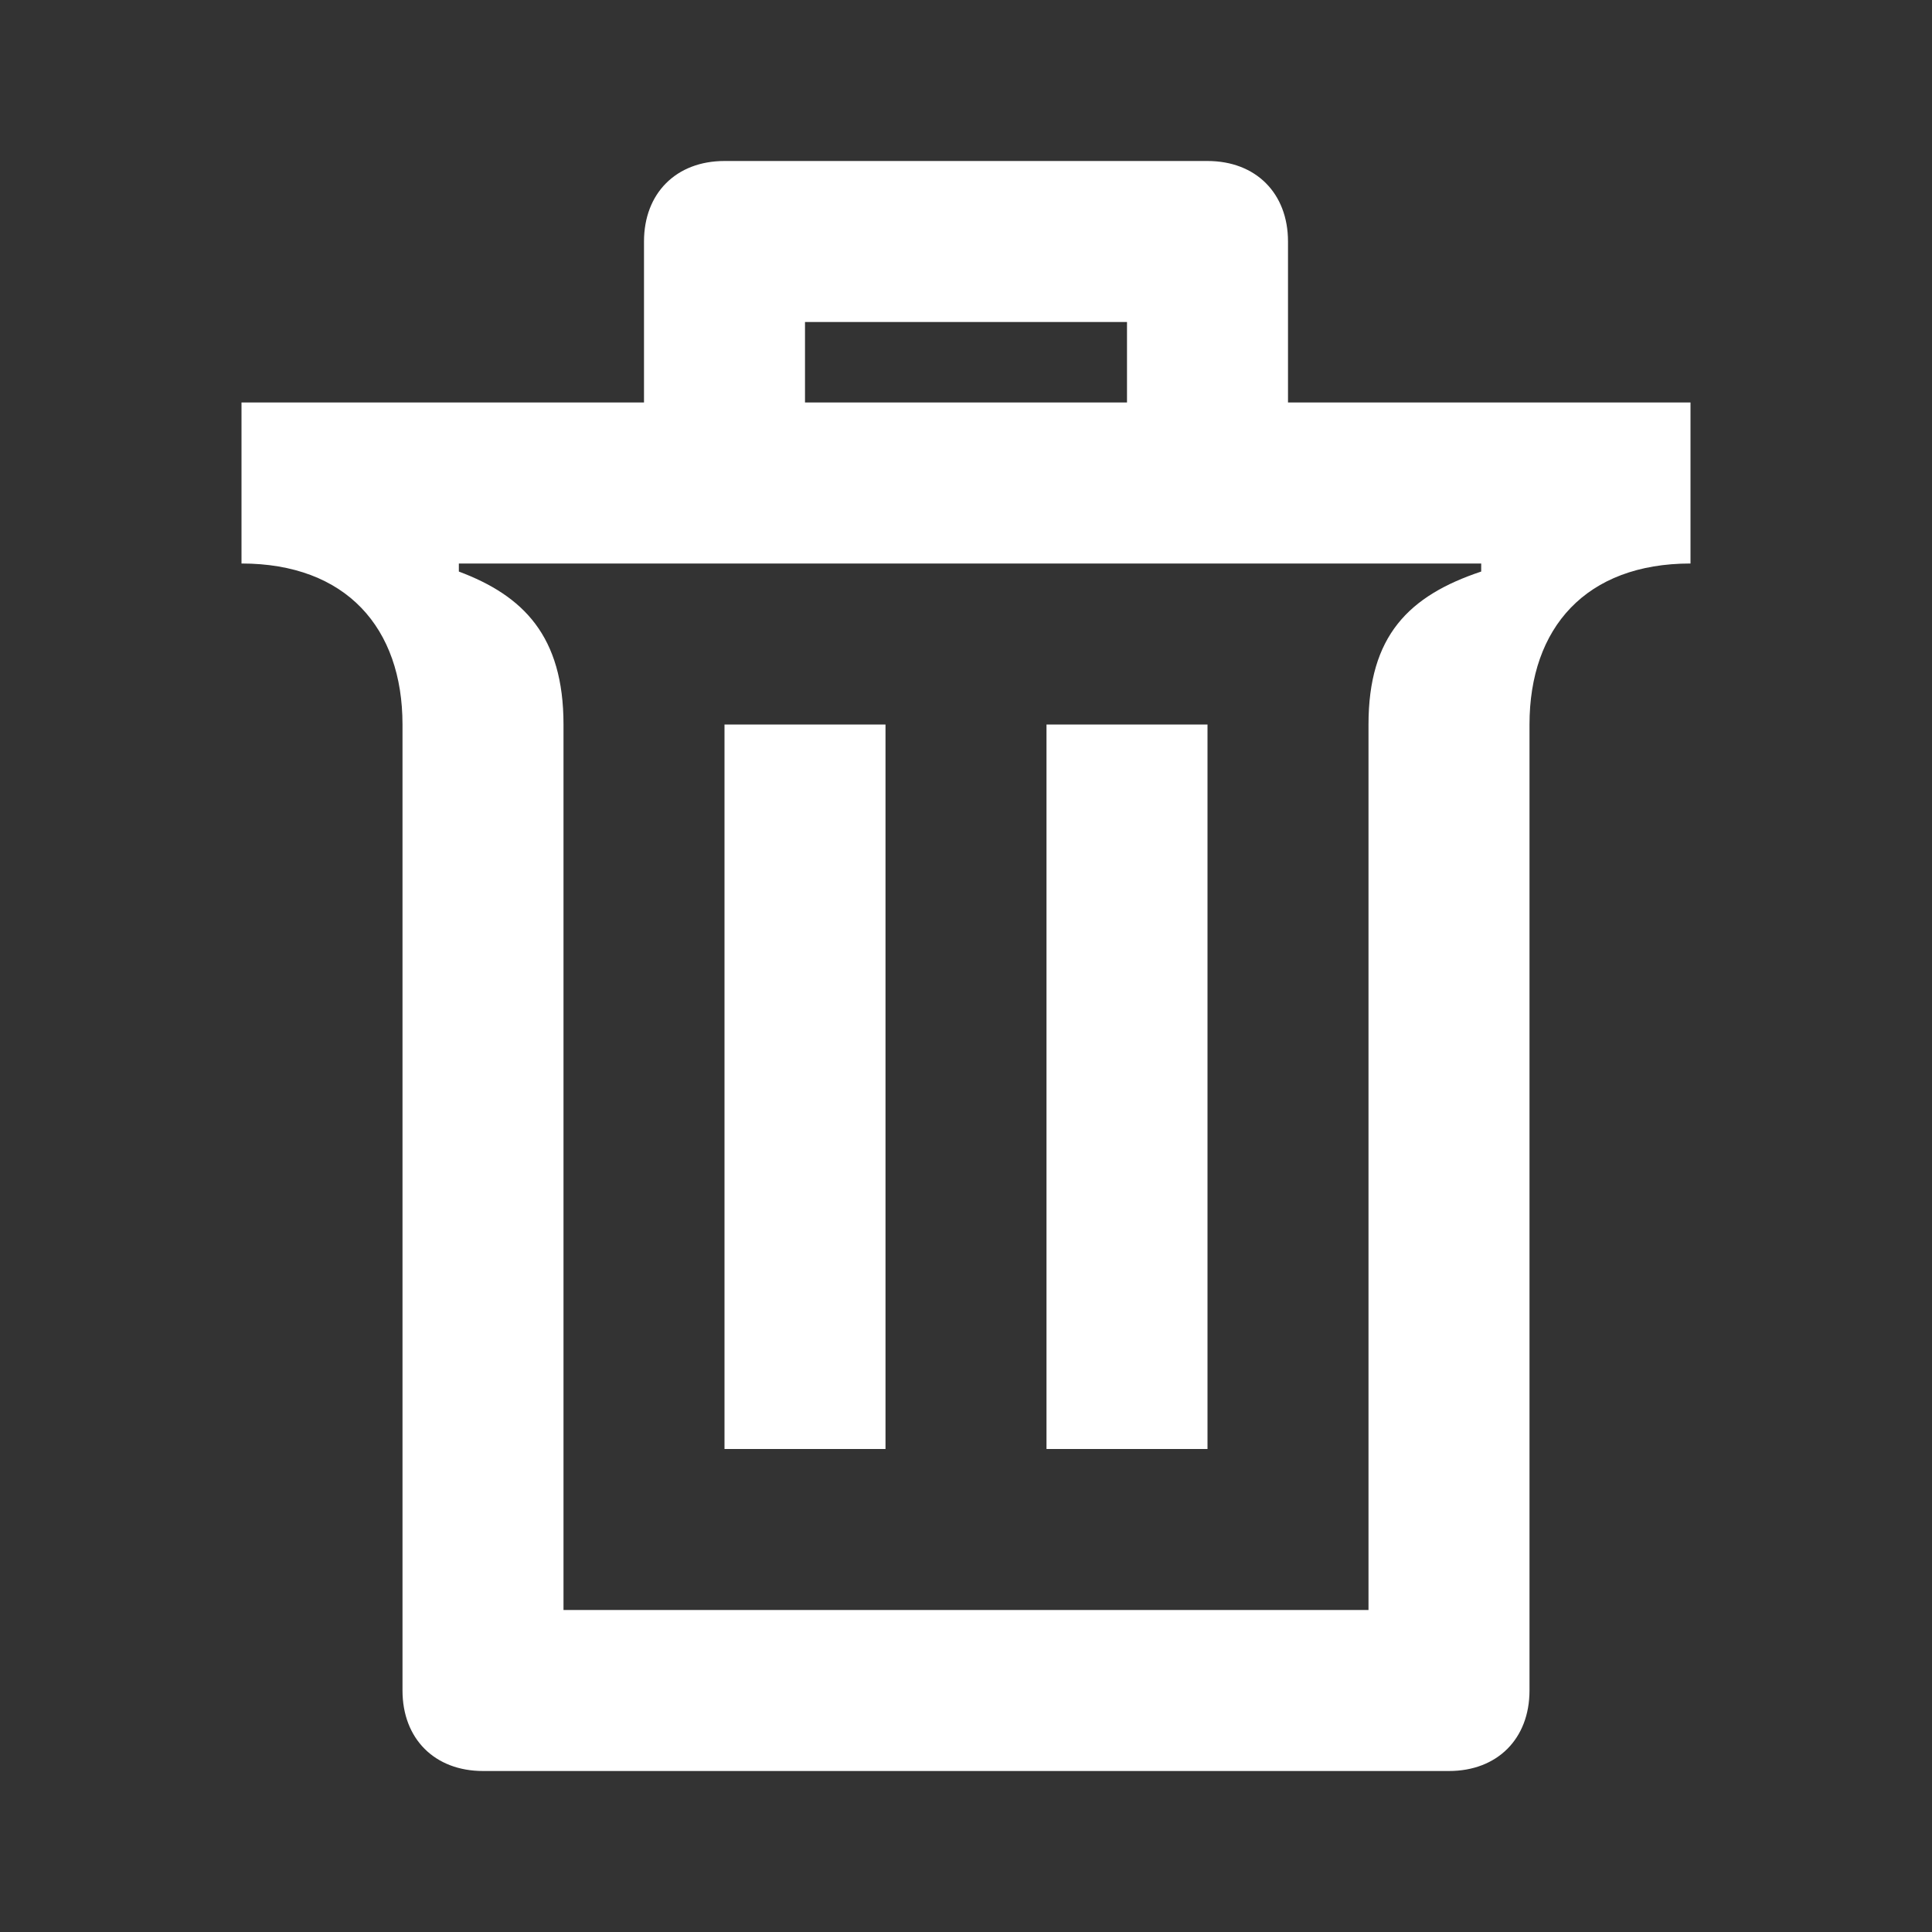 <svg width="24" height="24" viewBox="0 0 24 24" fill="none" xmlns="http://www.w3.org/2000/svg">
<rect x="0" y="0" width="24" height="24" fill="#333333" stroke="none"/>
<path d="M10 5V4H14V5H10ZM13 18H15V9H13V18ZM7 20V9C7 7.9 6.5 7.4 5.7 7.1V7H18.4V7.1C17.5 7.4 17 7.9 17 9V20H7ZM9 18H11V9H9V18ZM6 22H18C18.6 22 19 21.6 19 21V9C19 7.8 19.7 7 21 7V5H16V3C16 2.4 15.6 2 15 2H9C8.4 2 8 2.4 8 3V5H3V7C4.3 7 5 7.8 5 9V21C5 21.6 5.4 22 6 22Z" fill="white"/>
</svg>
